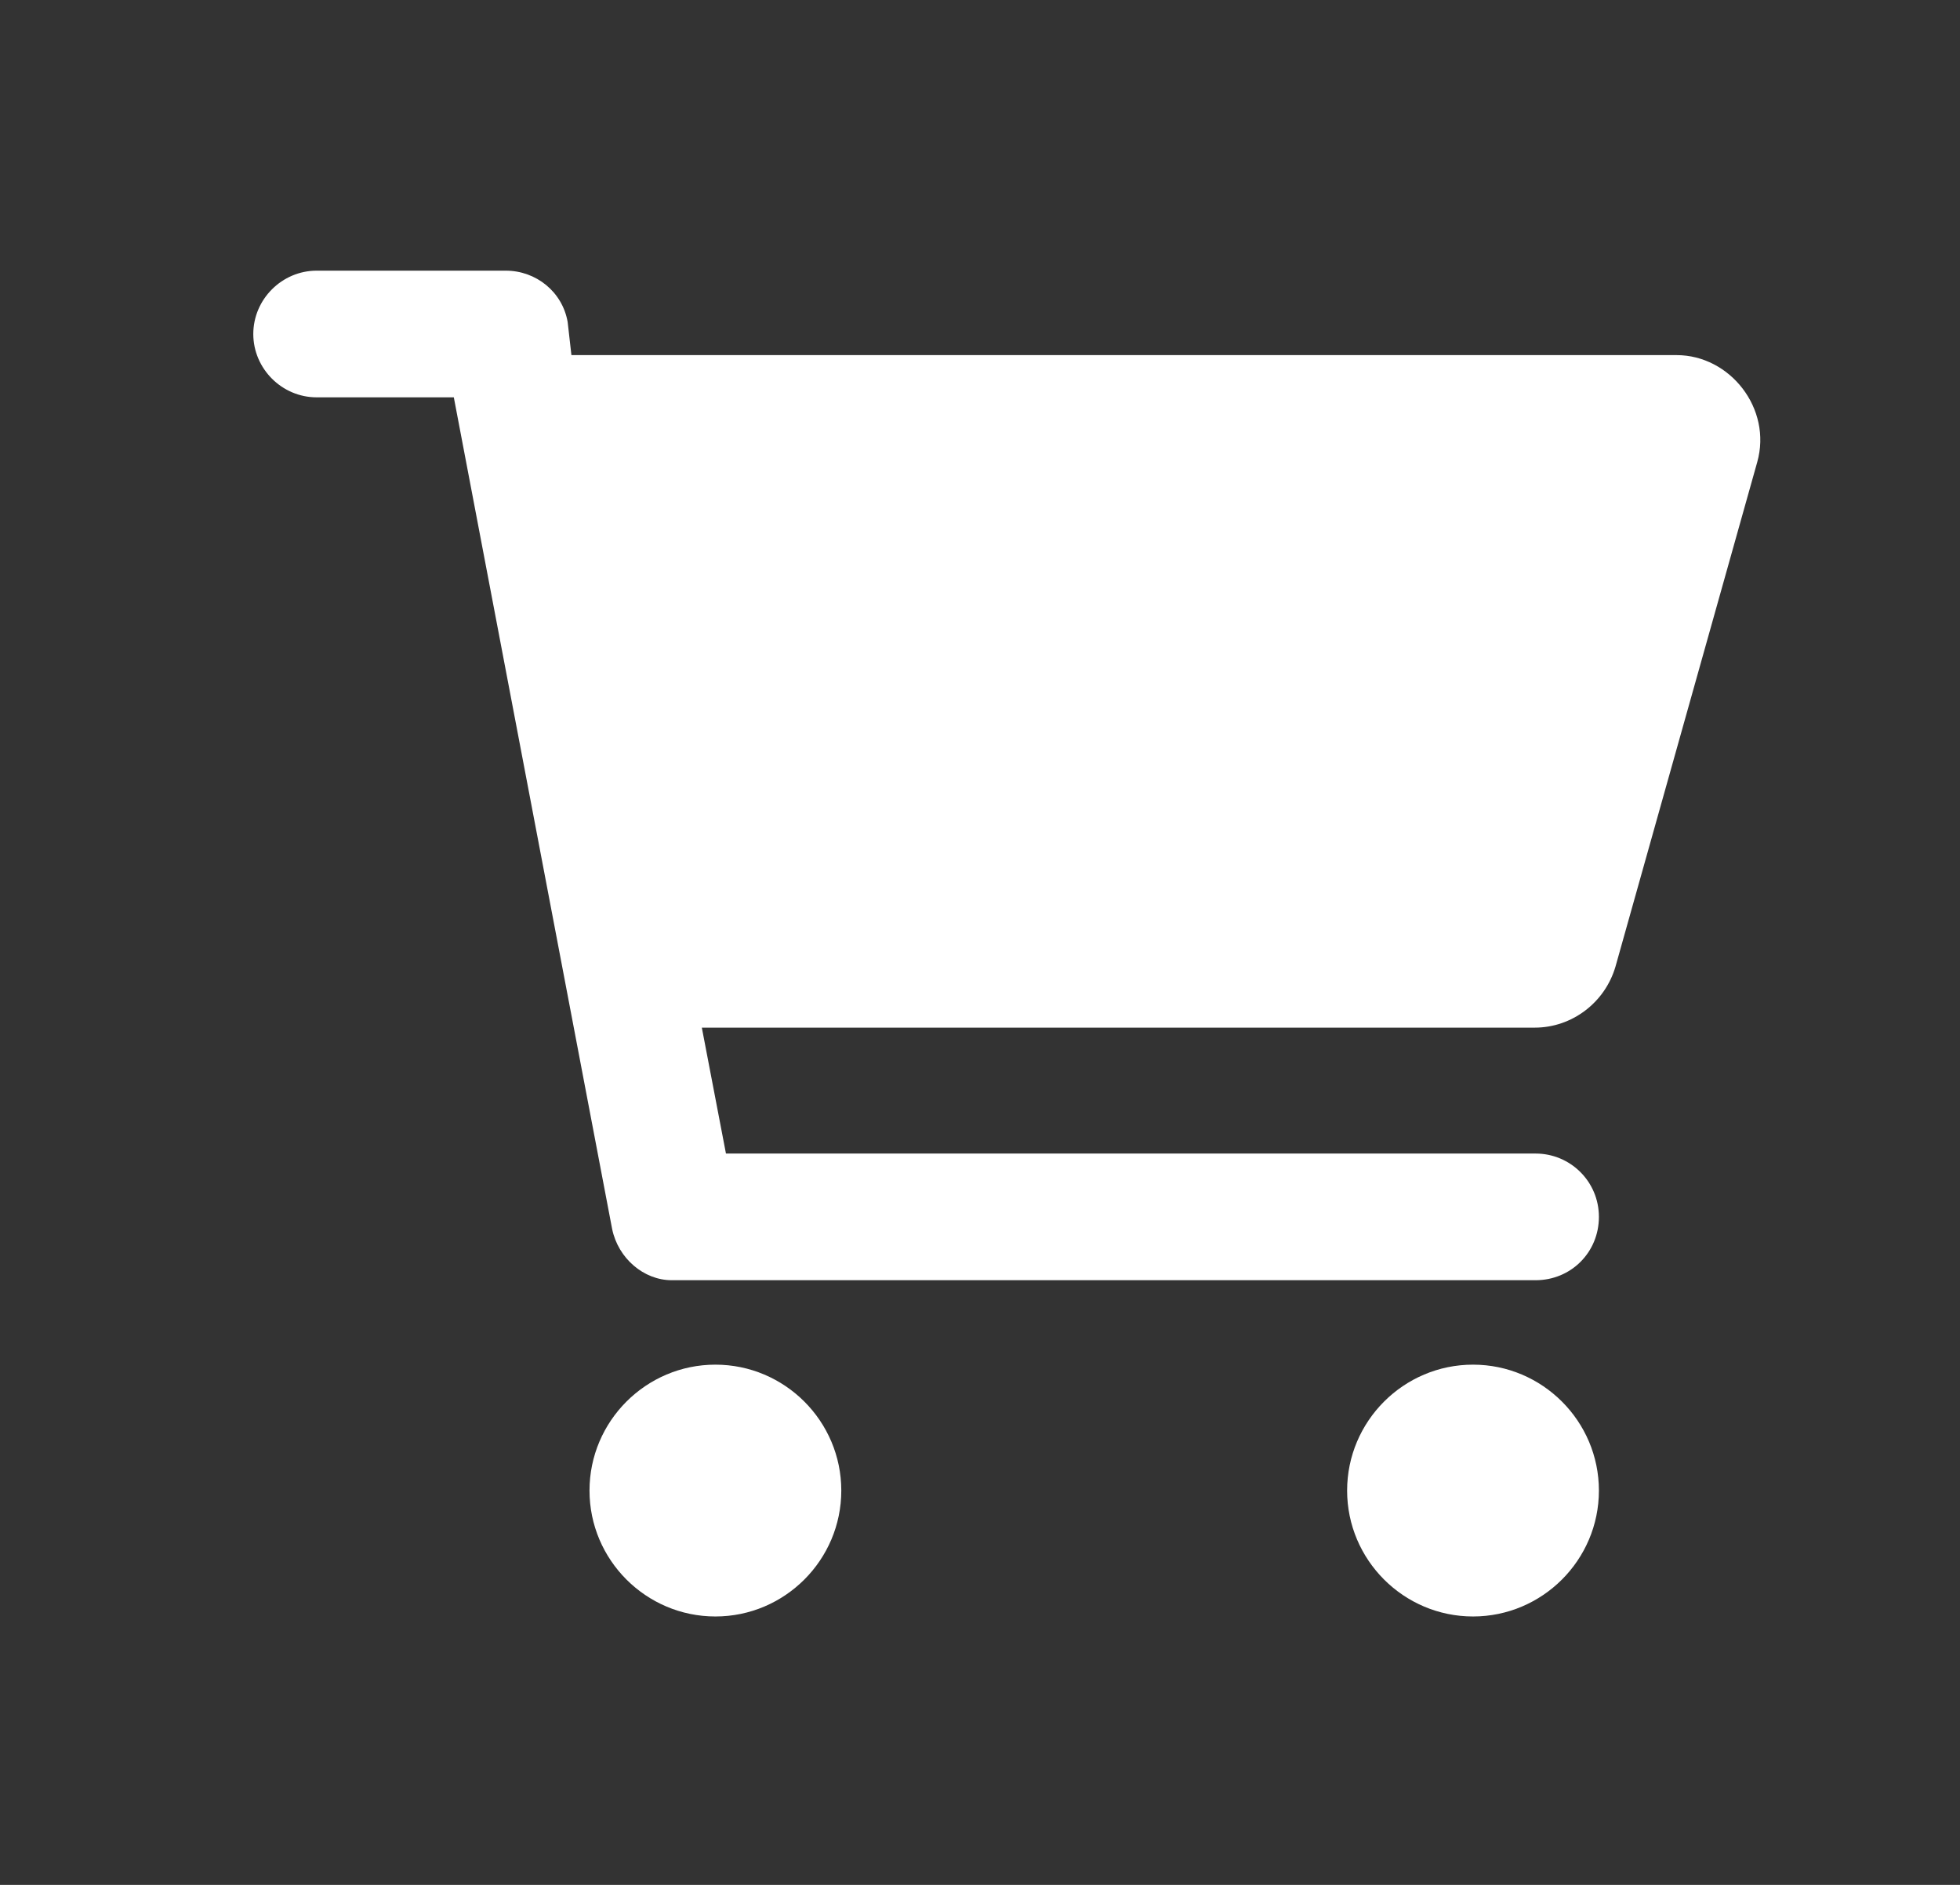 <?xml version="1.0" encoding="UTF-8"?><svg id="Capa_1" xmlns="http://www.w3.org/2000/svg" viewBox="0 0 26 25"><rect x="0" y="0" width="26" height="25" fill="#333333" stroke="none"/><defs><style>.cls-1{fill:#fff;fill-rule:evenodd;}</style></defs><path class="cls-1" d="M21.21,19.77c0,.92-.75,1.67-1.67,1.67s-1.67-.75-1.67-1.67,.75-1.67,1.67-1.67,1.67,.75,1.67,1.67m-13.39,0c0-.92,.75-1.67,1.67-1.67s1.67,.75,1.67,1.67-.75,1.67-1.67,1.67-1.67-.75-1.67-1.67ZM6.71,3.59c.4,0,.75,.28,.82,.68l.05,.44h14.66c.71,0,1.27,.71,1.07,1.42l-1.88,6.69c-.14,.48-.58,.81-1.07,.81H9.31l.32,1.67h10.74c.46,0,.84,.37,.84,.84s-.37,.84-.84,.84H8.91c-.37,0-.71-.29-.79-.68L6.02,5.27h-1.82c-.46,0-.84-.38-.84-.84s.38-.84,.84-.84h2.51Z"/></svg>